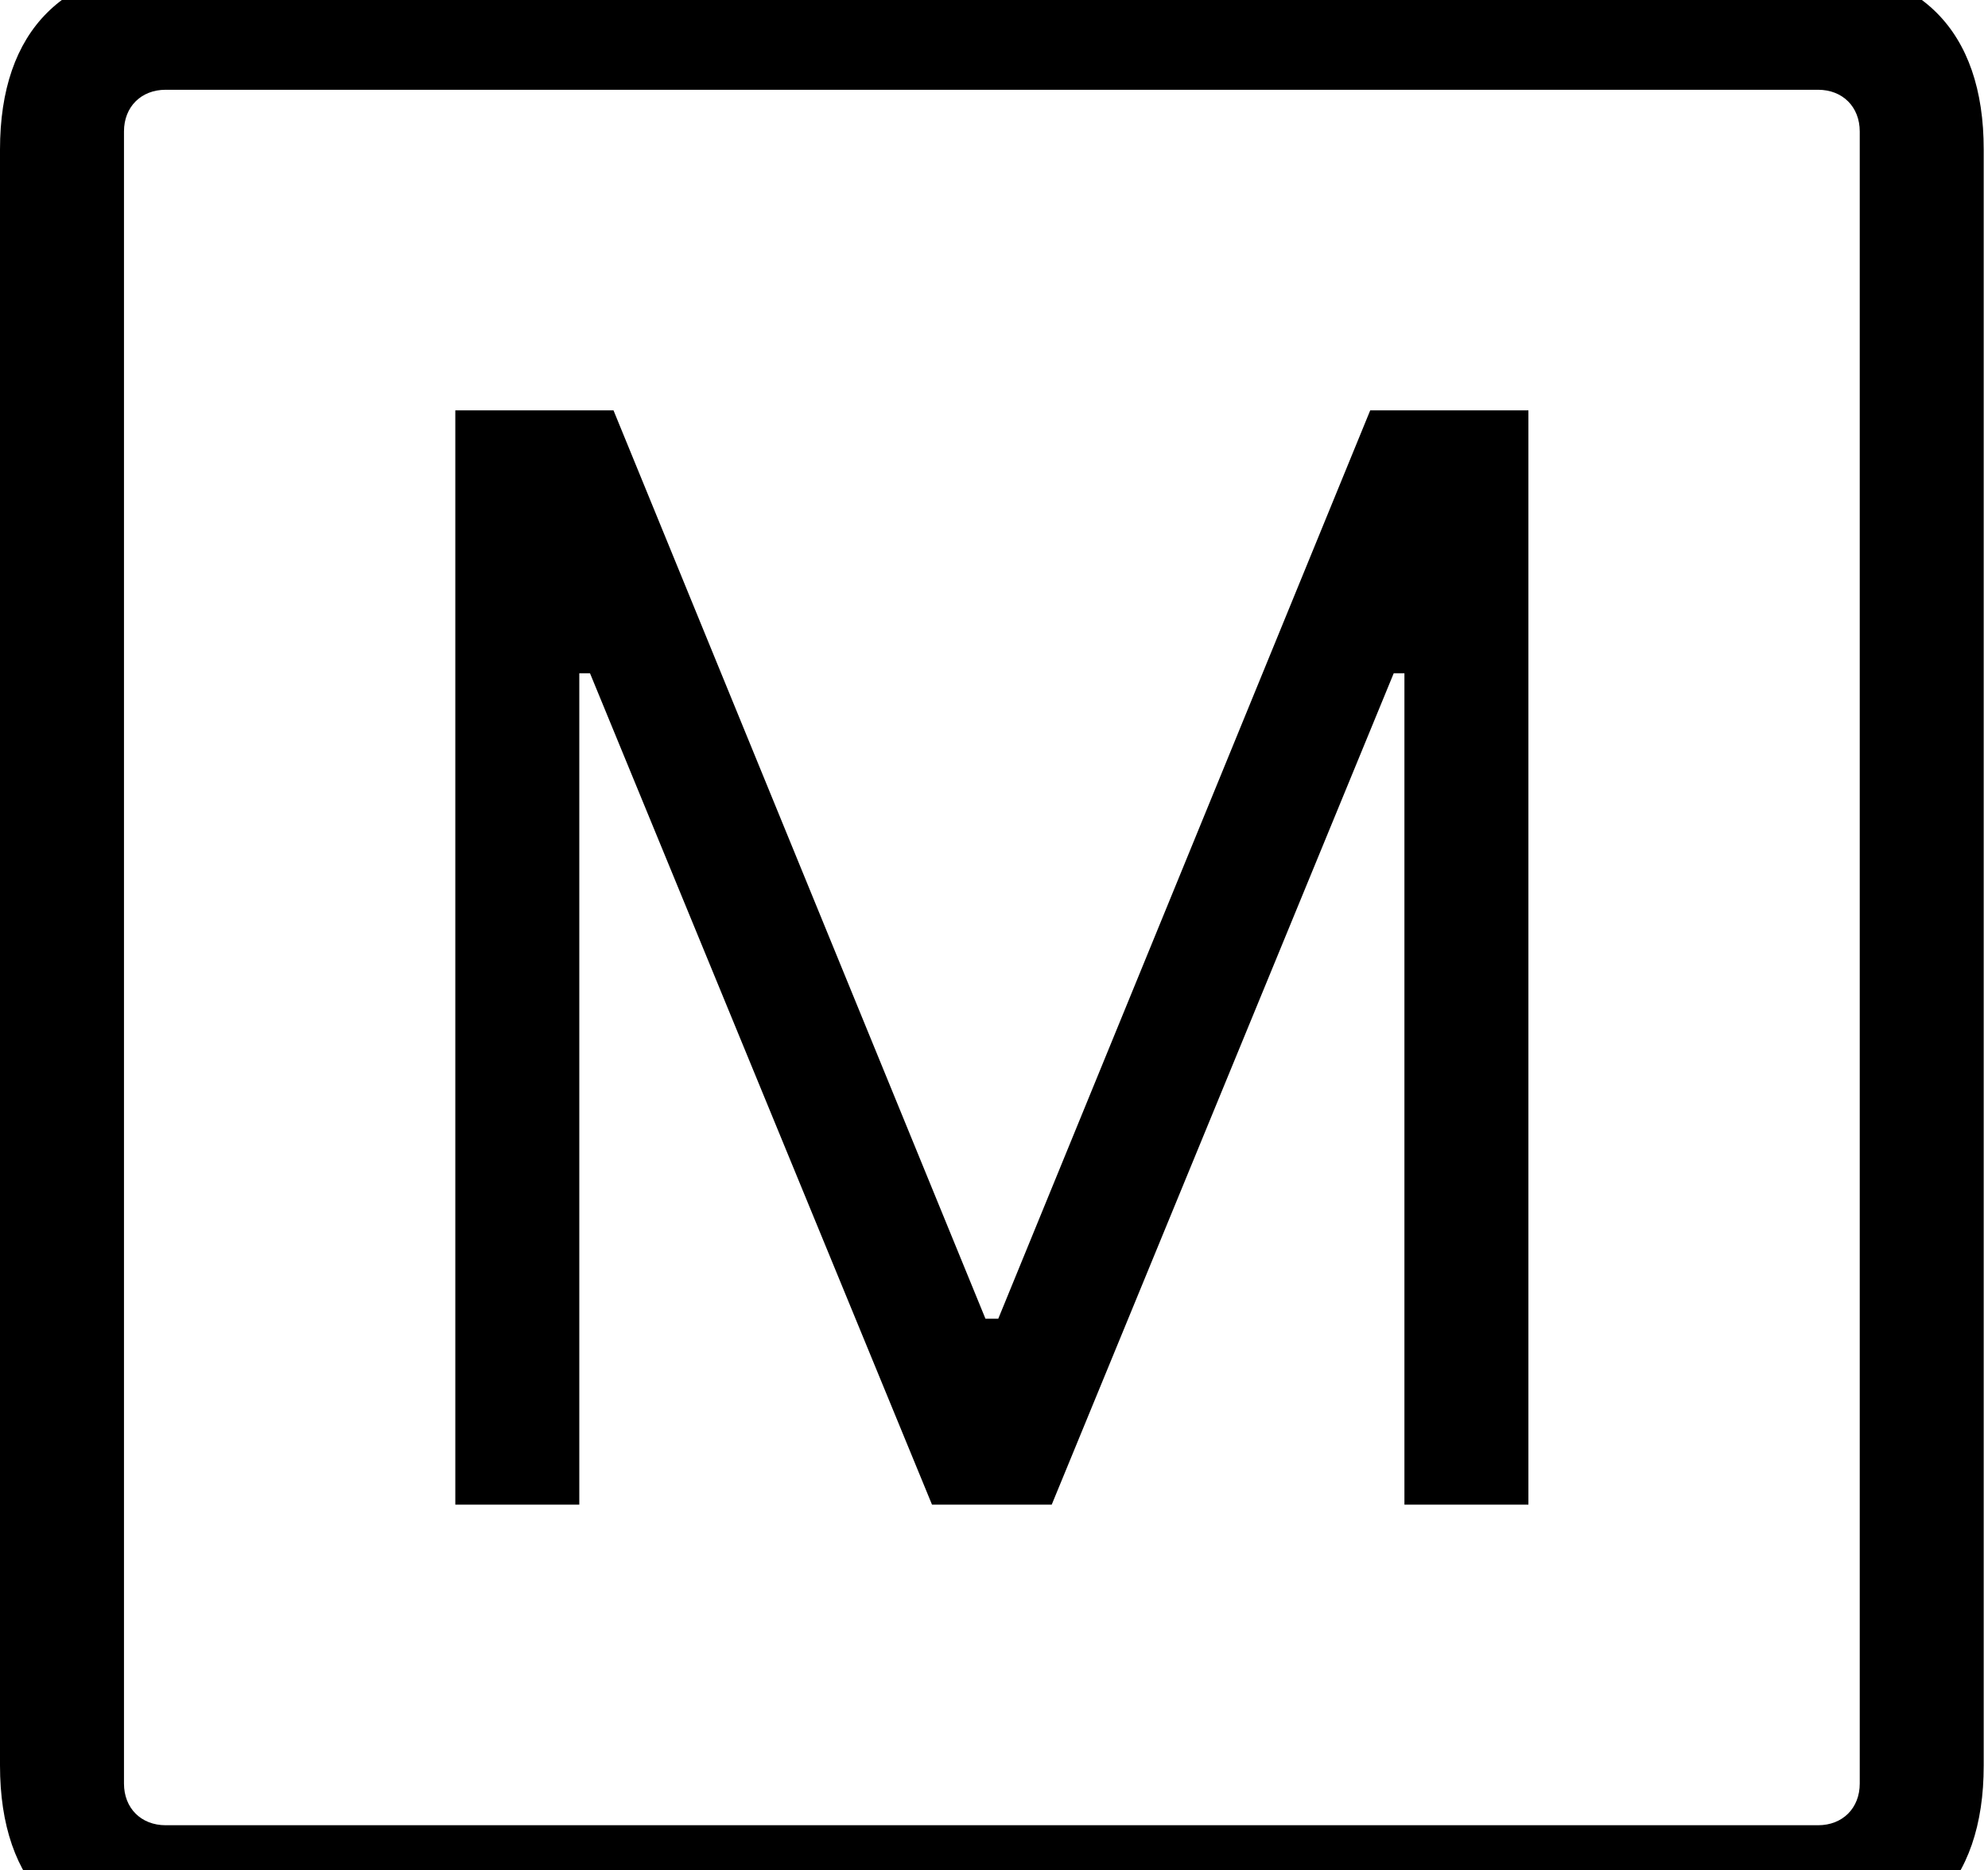 <svg id="svg-M.squared" xmlns="http://www.w3.org/2000/svg" width="372" height="350"><path d="M444 832H3468C3692 832 3812 712 3812 488V-2536C3812 -2760 3692 -2880 3468 -2880H444C220 -2880 100 -2760 100 -2536V488C100 712 220 832 444 832ZM410 600C364 600 332 568 332 522V-2570C332 -2616 364 -2648 410 -2648H3502C3548 -2648 3580 -2616 3580 -2570V522C3580 568 3548 600 3502 600ZM952 -2048V0H1184V-1556H1204L1844 0H2068L2708 -1556H2728V0H2960V-2048H2664L1968 -348H1944L1248 -2048Z" transform="translate(-10 281.6) scale(0.1)"/></svg>
